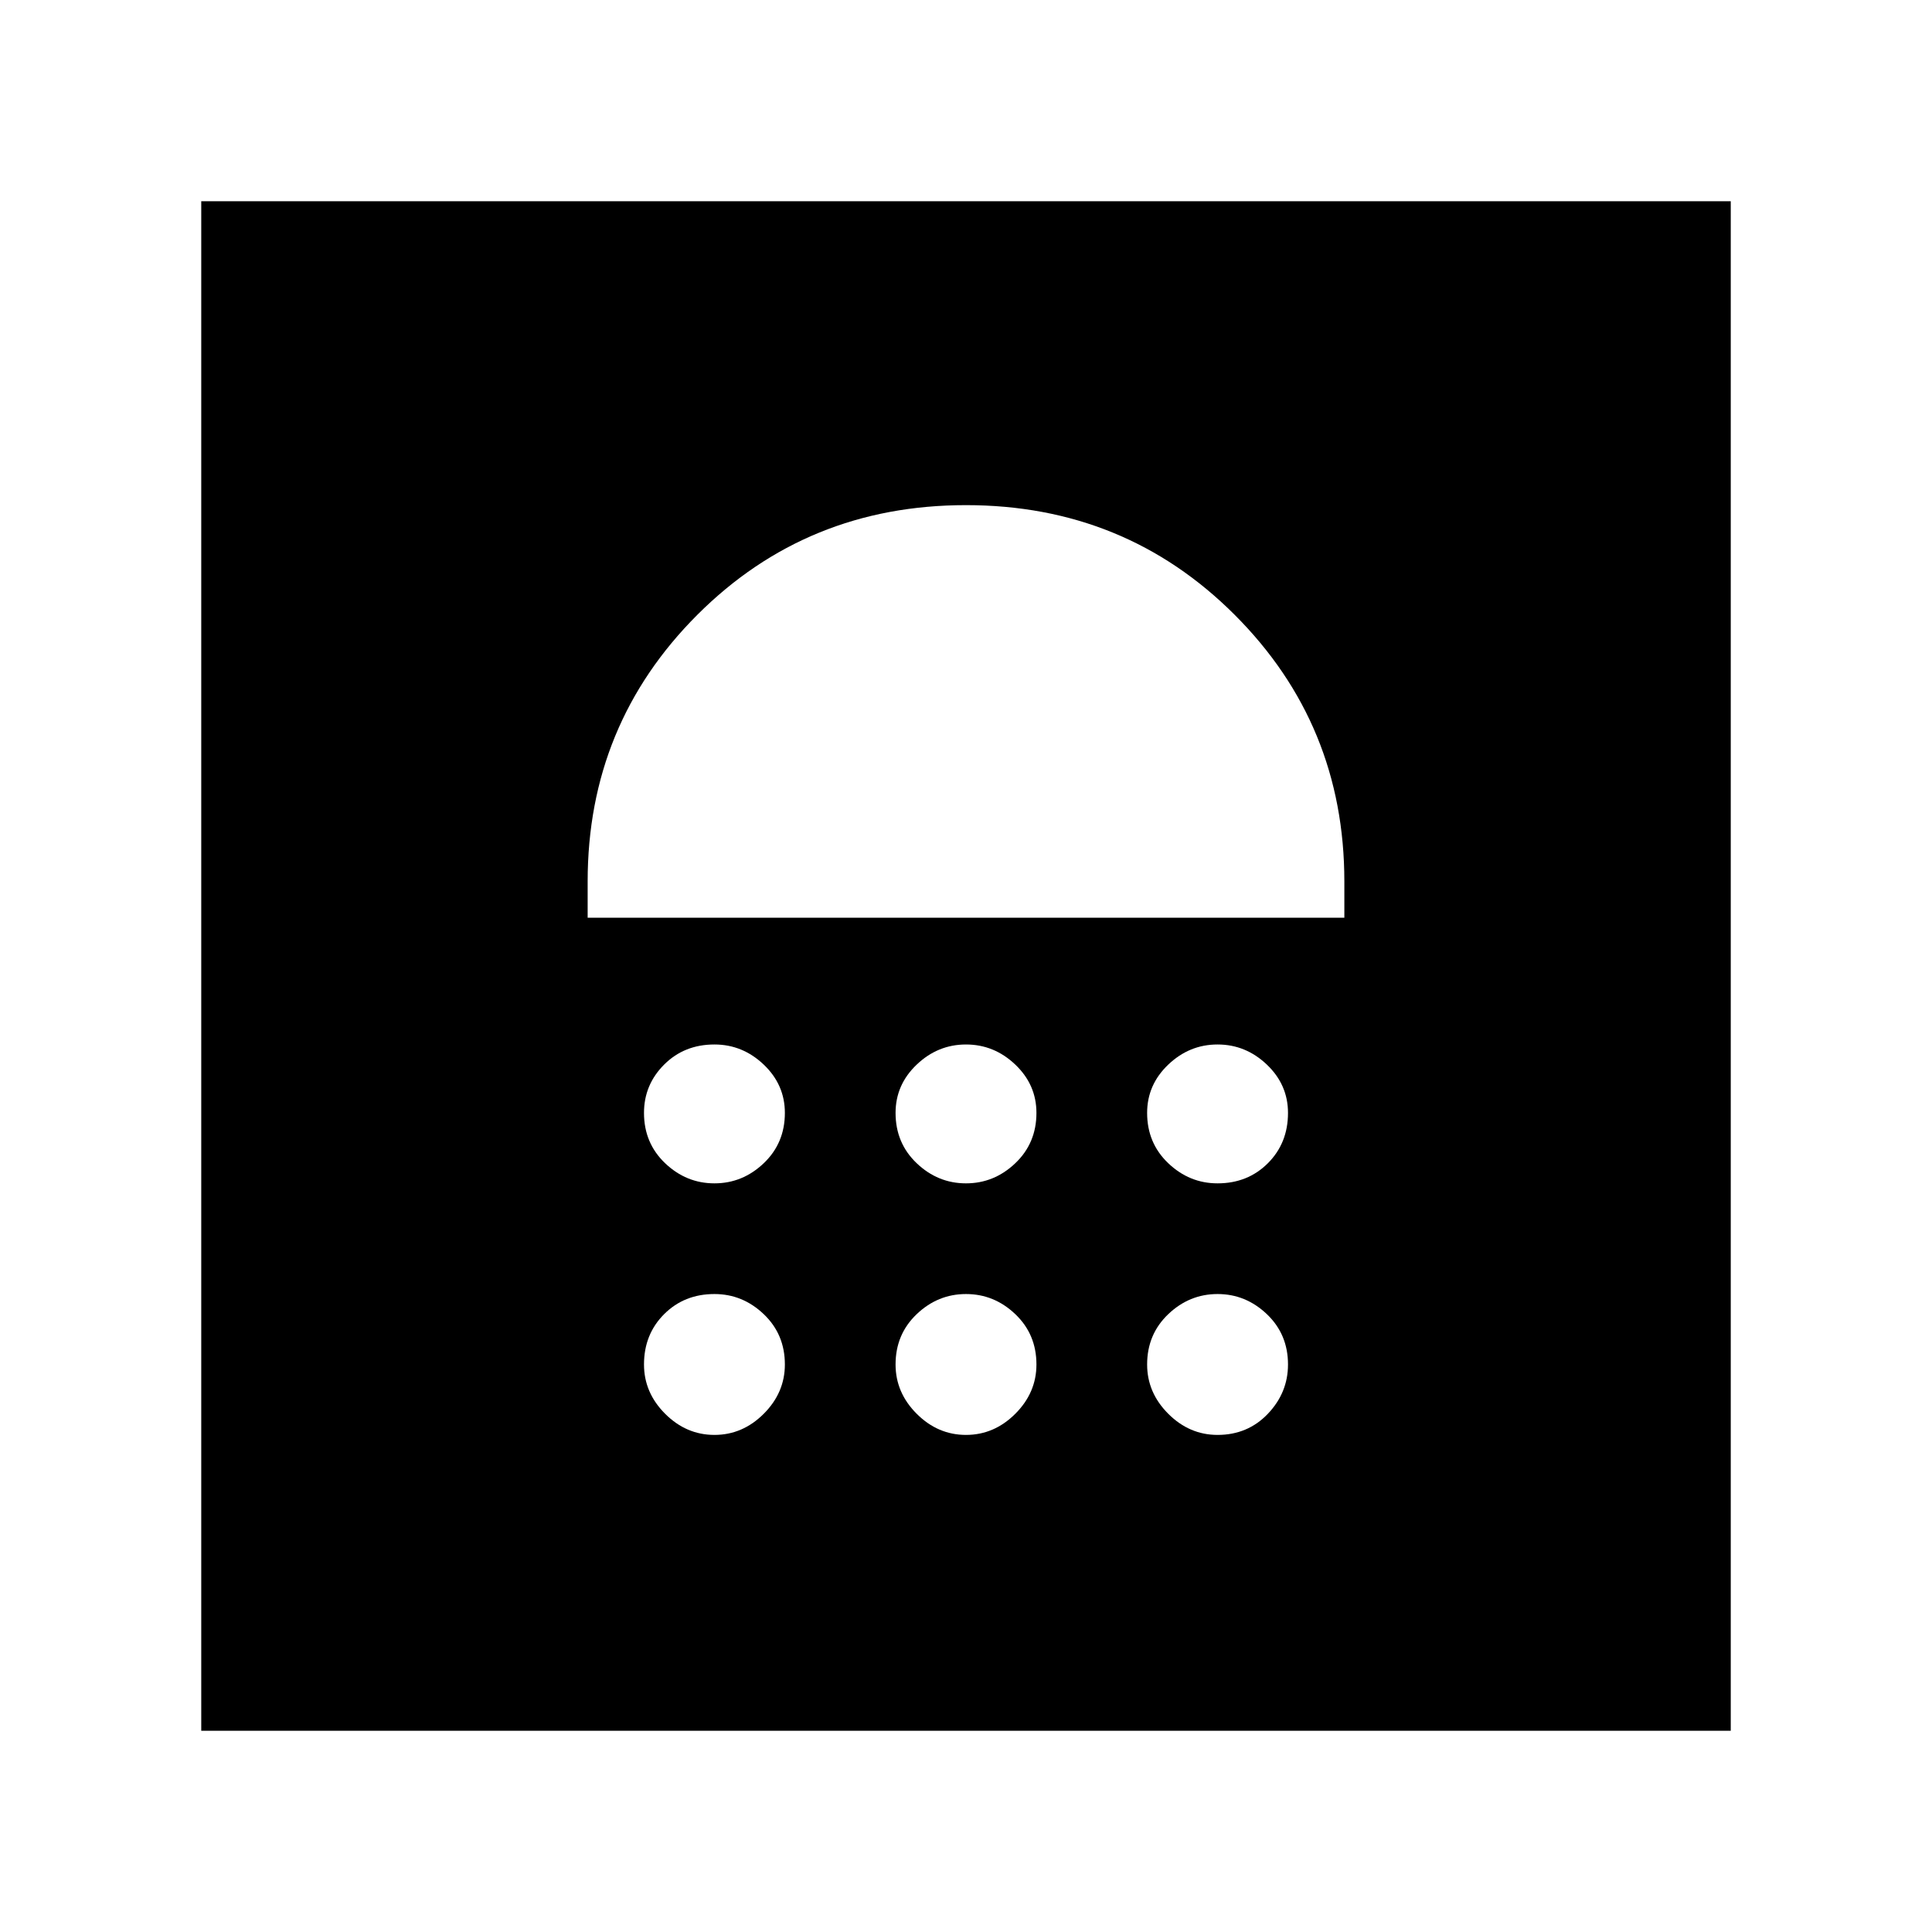 <svg xmlns="http://www.w3.org/2000/svg" height="48" width="48"><path d="M5 43V5h38v38Zm12.75-7.35q.7 0 1.225-.525.525-.525.525-1.225 0-.75-.525-1.25t-1.225-.5q-.75 0-1.25.5T16 33.9q0 .7.525 1.225.525.525 1.225.525Zm6.25 0q.7 0 1.225-.525.525-.525.525-1.225 0-.75-.525-1.25T24 32.15q-.7 0-1.225.5-.525.5-.525 1.25 0 .7.525 1.225.525.525 1.225.525Zm6.25 0q.75 0 1.25-.525T32 33.9q0-.75-.525-1.25t-1.225-.5q-.7 0-1.225.5-.525.5-.525 1.25 0 .7.525 1.225.525.525 1.225.525Zm-12.5-6.25q.7 0 1.225-.5.525-.5.525-1.25 0-.7-.525-1.2t-1.225-.5q-.75 0-1.25.5t-.5 1.2q0 .75.525 1.25t1.225.5Zm6.25 0q.7 0 1.225-.5.525-.5.525-1.25 0-.7-.525-1.2T24 25.95q-.7 0-1.225.5-.525.5-.525 1.2 0 .75.525 1.25t1.225.5Zm6.25 0q.75 0 1.25-.5t.5-1.25q0-.7-.525-1.2t-1.225-.5q-.7 0-1.225.5-.525.5-.525 1.2 0 .75.525 1.25t1.225.5ZM14.6 22.8h18.8v-.9q0-3.9-2.725-6.625T24 12.55q-3.95 0-6.675 2.725Q14.6 18 14.6 21.9Z"/></svg>